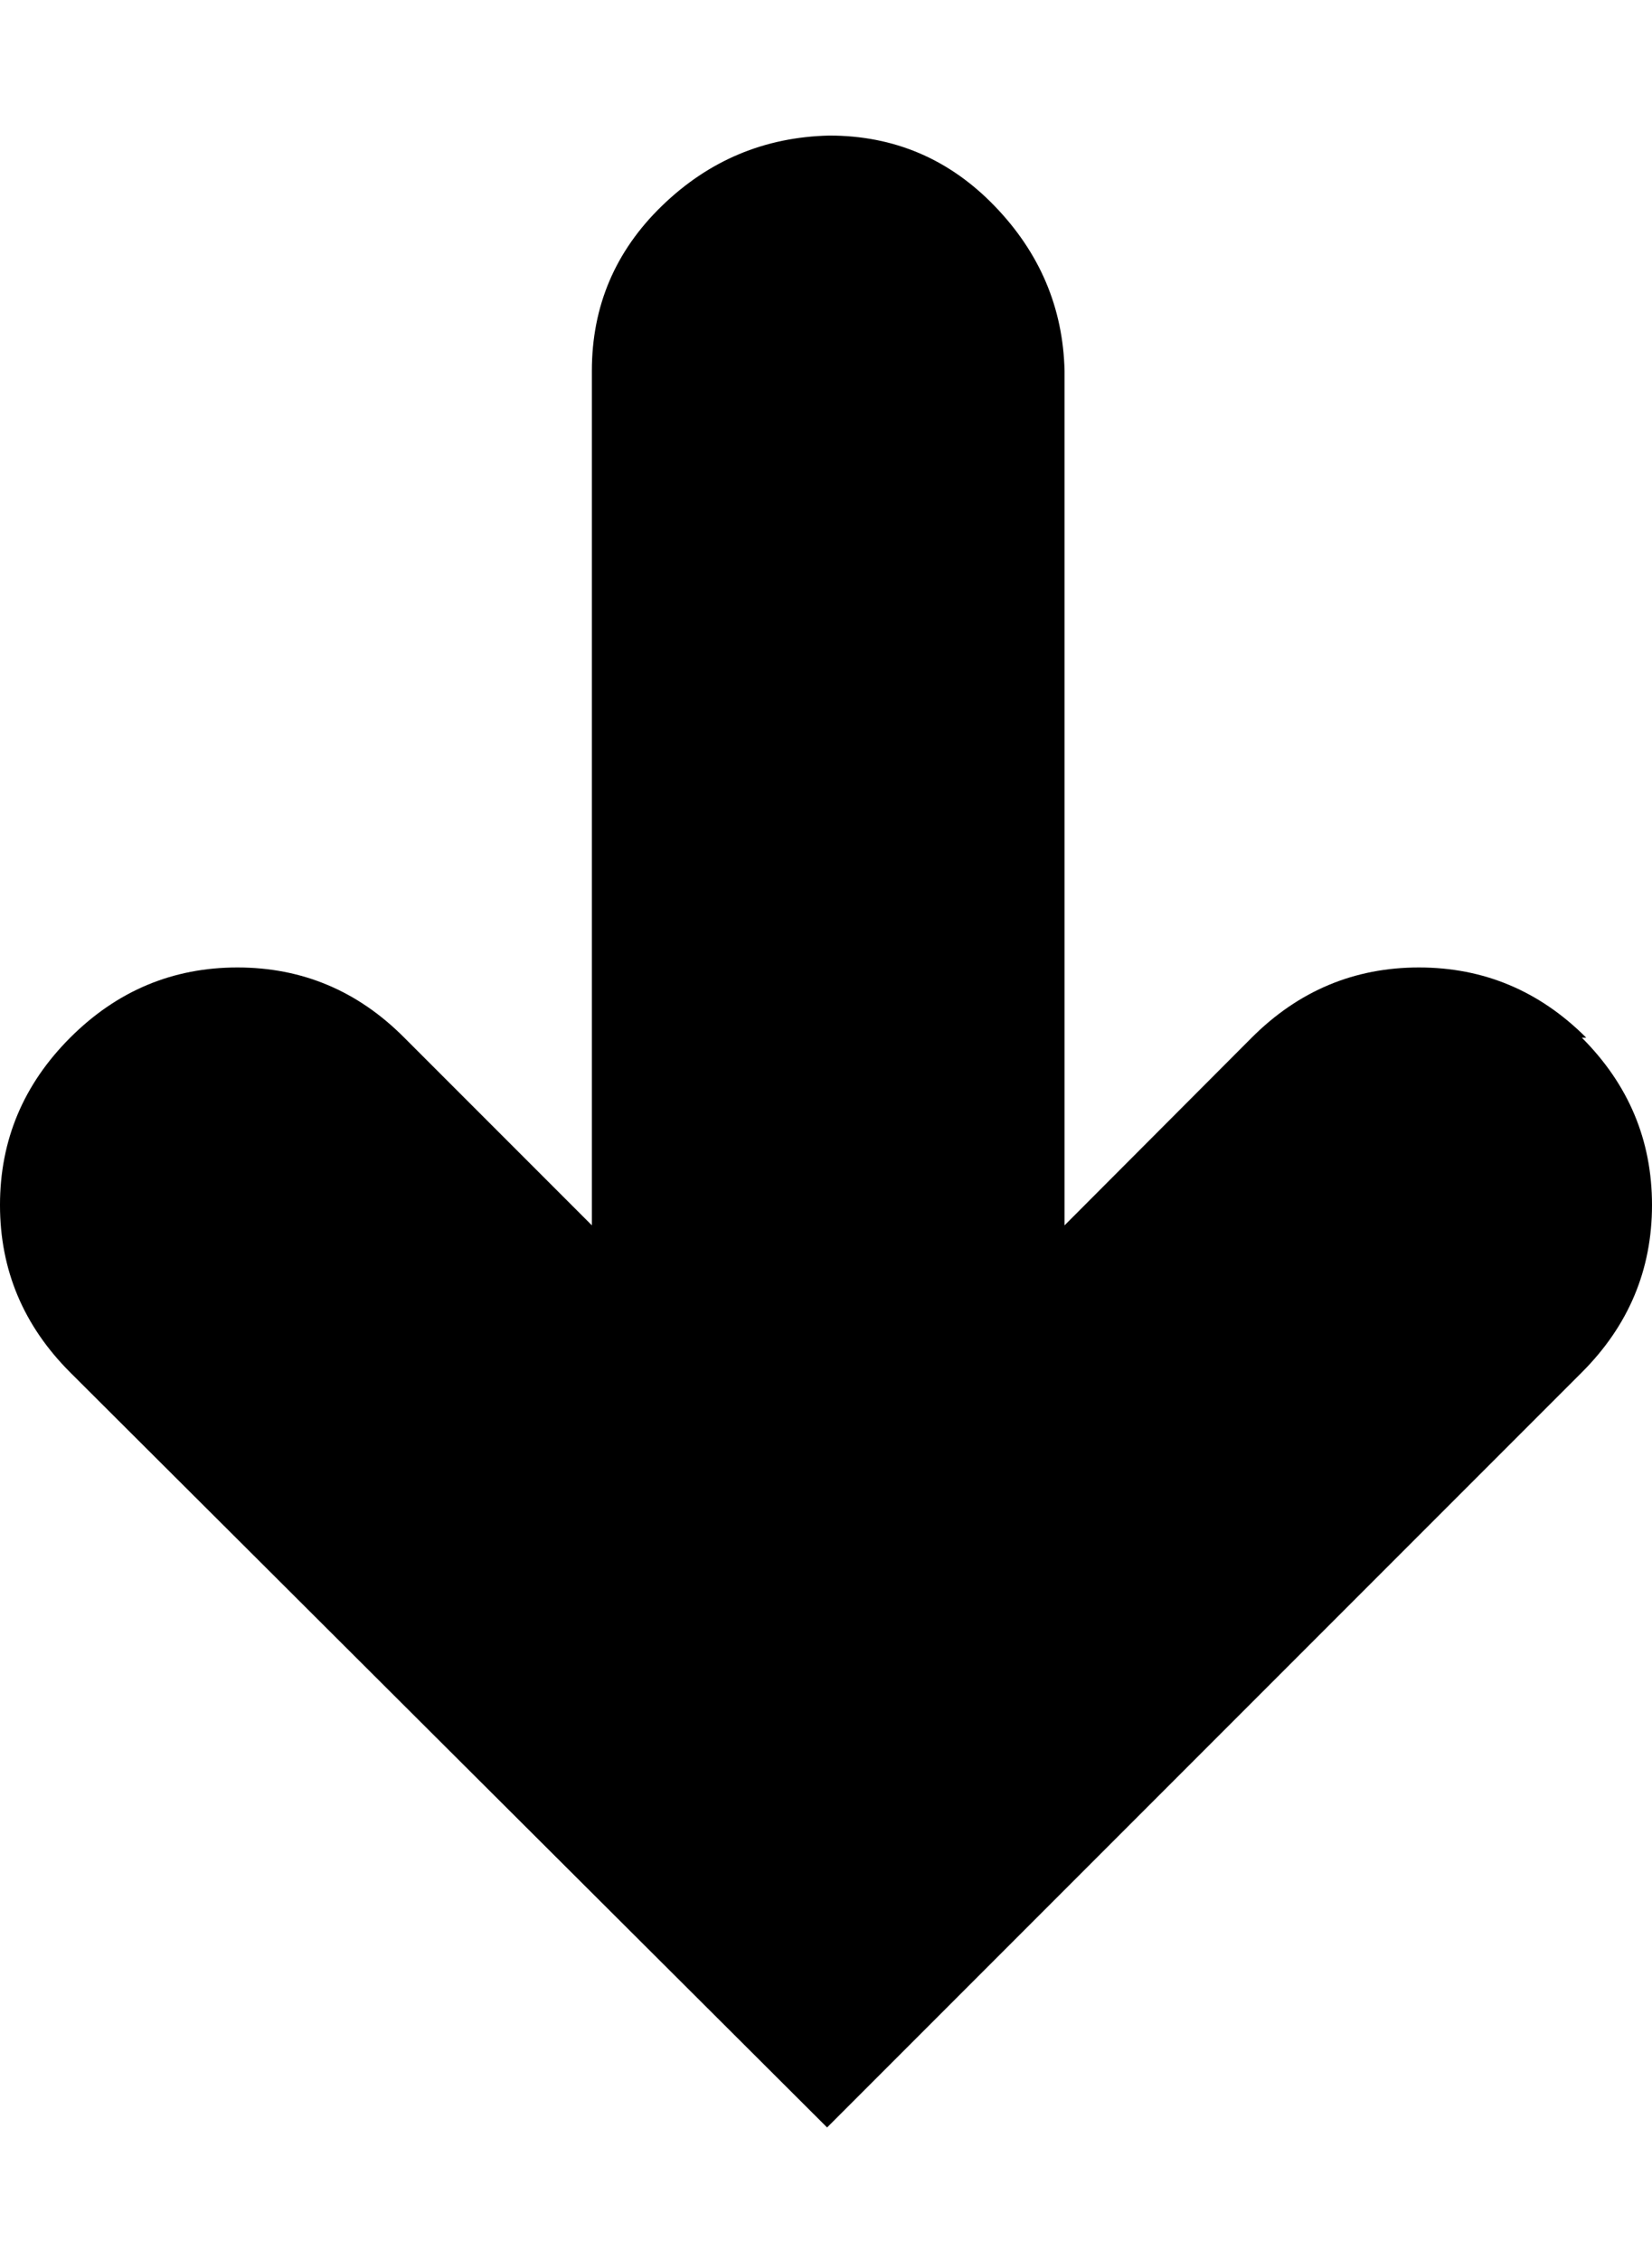 <svg height="512" width="374.3" xmlns="http://www.w3.org/2000/svg"><path d="m358.4 235q15.9 15.9 15.9 37.9t-15.9 37.9l-171 171-171.5-171q-15.9-15.9-15.9-37.9t15.9-37.9 37.9-15.9 37.8 15.9l42.5 42.5v-193.5q0-22 15.9-37.4t37.9-15.9q22 0 37.4 15.9t15.9 37.4v193.5l42.4-42.5q15.9-15.9 37.9-15.9t37.9 15.9z" /></svg>